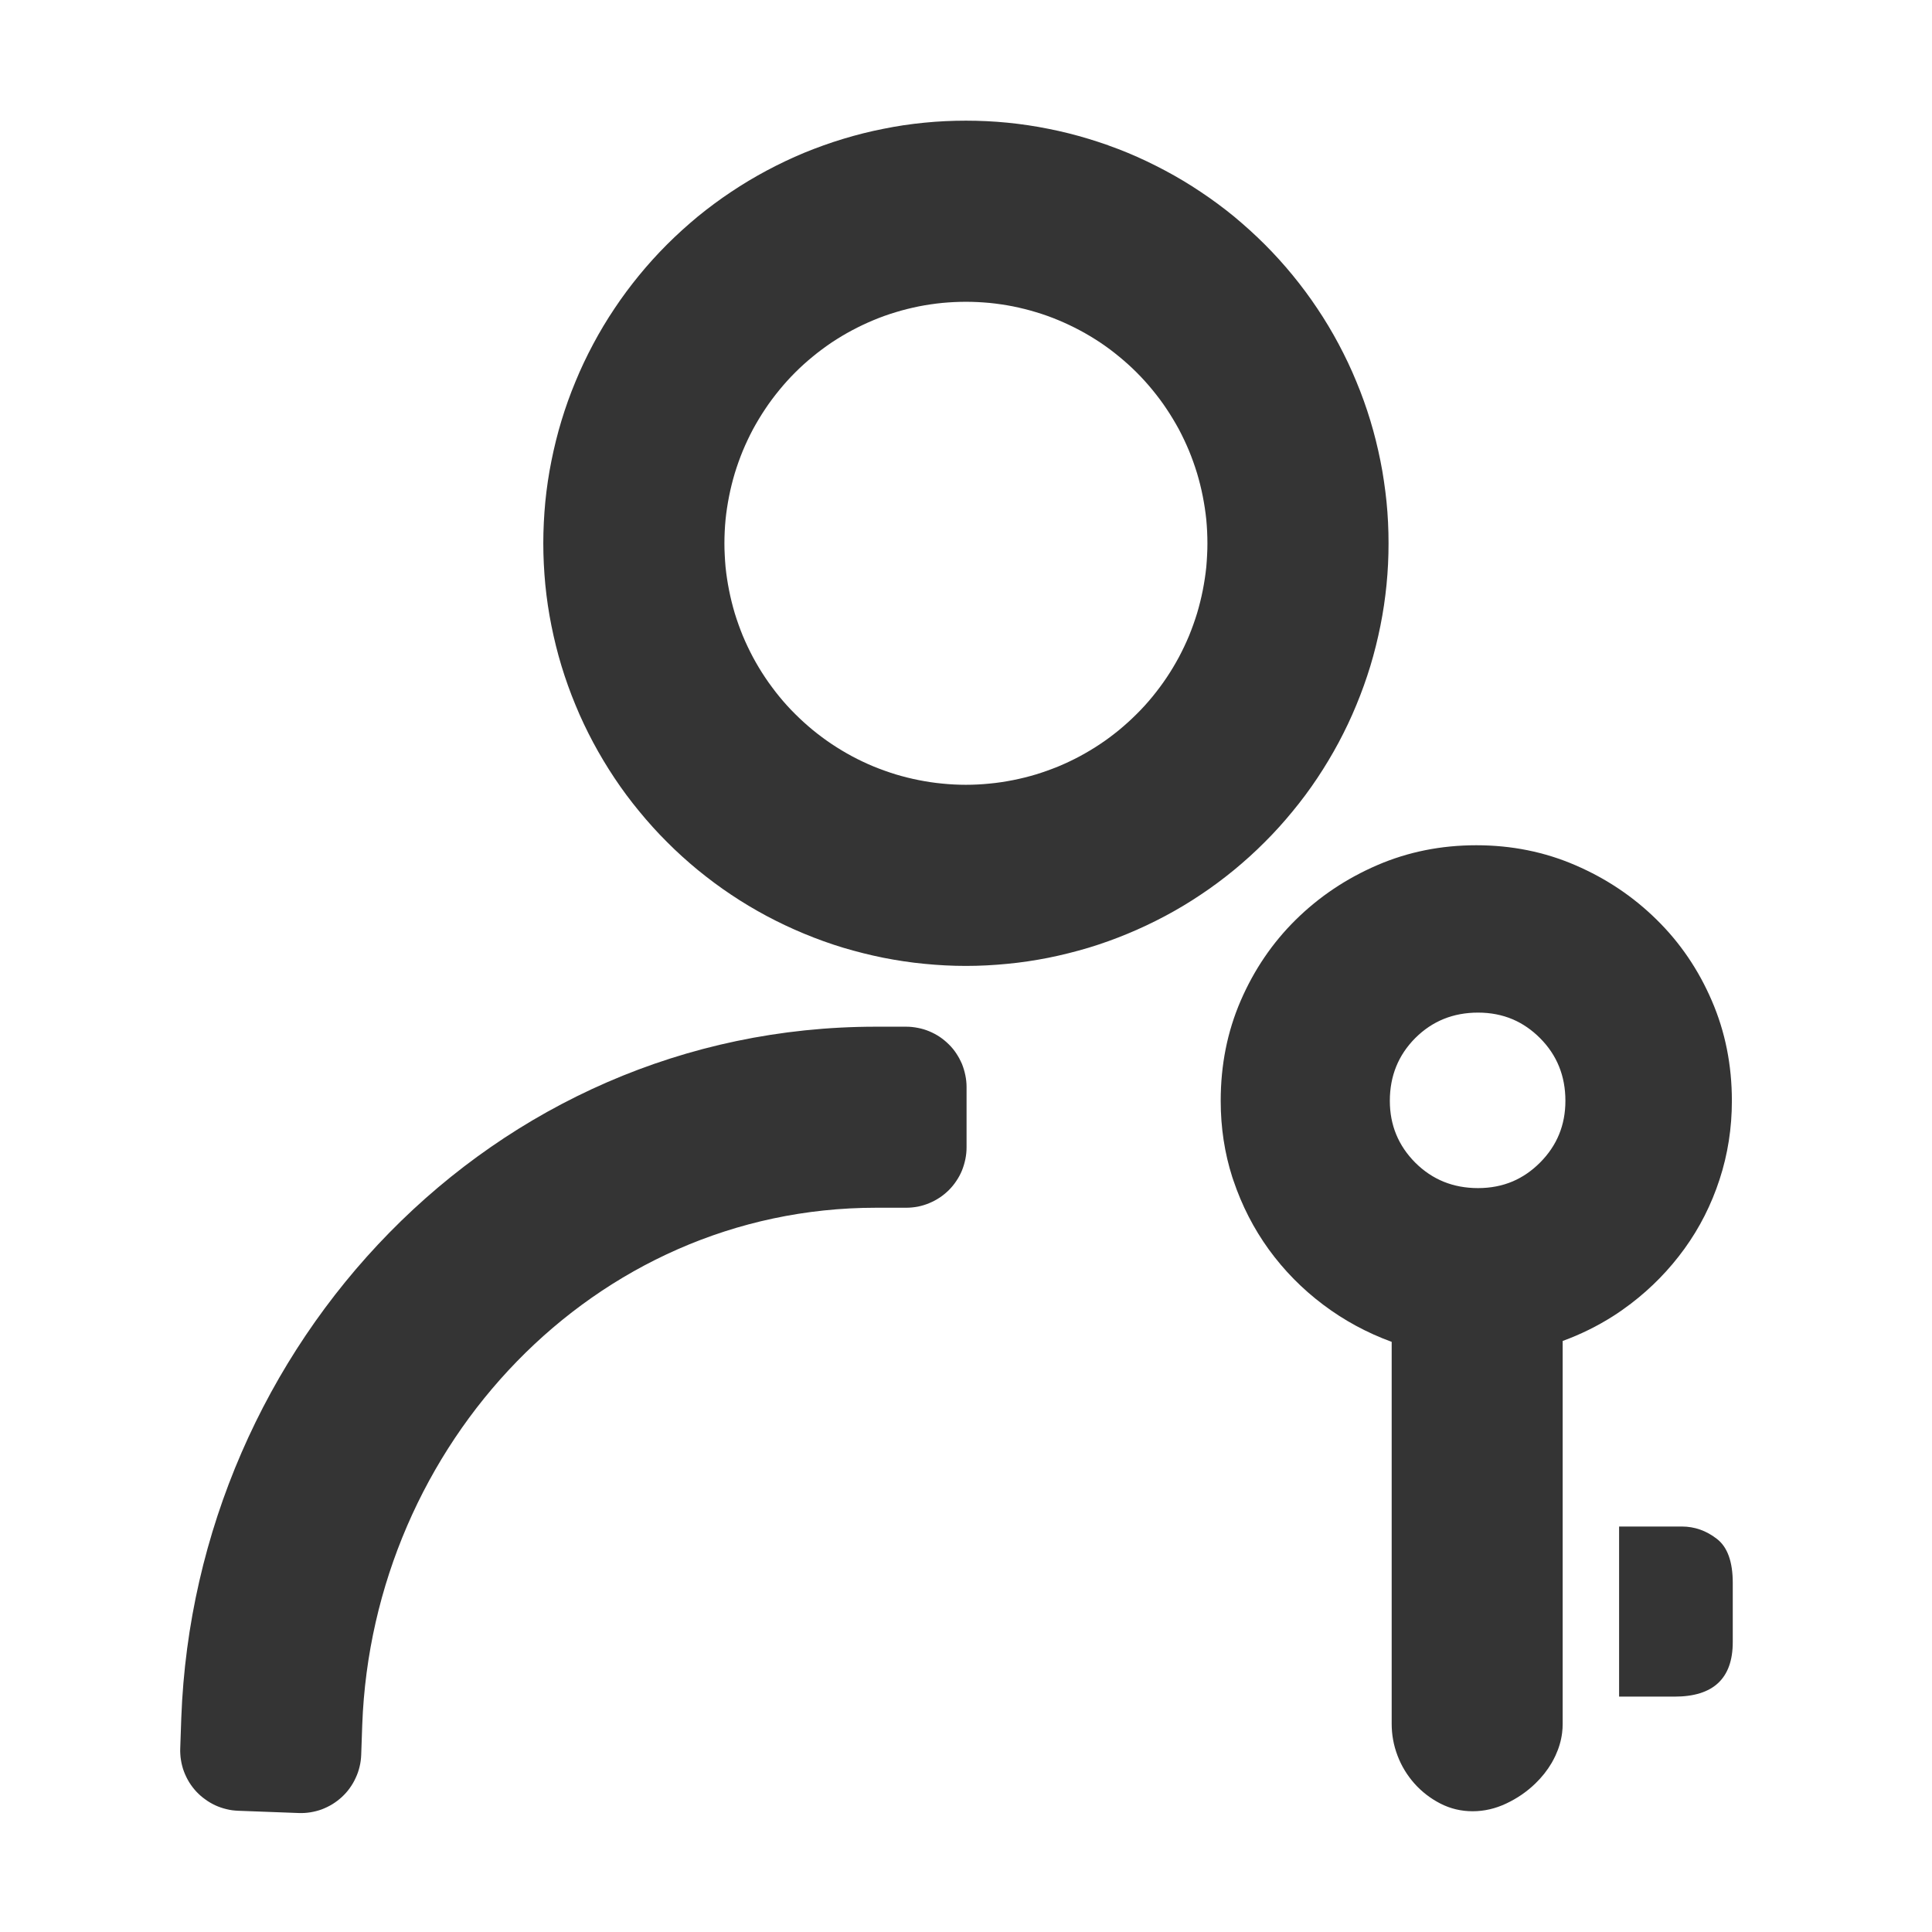 <svg width="24" height="24" viewBox="0 0 24 24" fill="none" xmlns="http://www.w3.org/2000/svg" xmlns:xlink="http://www.w3.org/1999/xlink">
	<desc>
			Created with Pixso.
	</desc>
	<defs>
		<clipPath id="clip417_68510">
			<rect id="密匙" width="12" height="12" transform="matrix(1 0 0 -1 12 22.5)" fill="white" fill-opacity="0"/>
		</clipPath>
		<clipPath id="clip417_68512">
			<rect id="用户_删除用户" width="24" height="24" fill="white" fill-opacity="0"/>
		</clipPath>
	</defs>
	<g clip-path="url(#clip417_68512)">
		<path id="合并" d="M11.999 1.499C11.827 1.499 11.655 1.507 11.484 1.524C11.399 1.532 11.314 1.543 11.229 1.555C11.144 1.568 11.059 1.583 10.975 1.6C10.806 1.633 10.64 1.675 10.475 1.725C10.31 1.775 10.149 1.833 9.99 1.898C9.831 1.964 9.676 2.038 9.524 2.119C9.373 2.2 9.225 2.288 9.082 2.384C8.939 2.479 8.802 2.581 8.668 2.69C8.536 2.8 8.408 2.915 8.287 3.036C8.165 3.158 8.05 3.285 7.941 3.418C7.832 3.551 7.729 3.689 7.634 3.832C7.538 3.975 7.45 4.122 7.369 4.274C7.288 4.426 7.214 4.581 7.149 4.74C7.083 4.898 7.025 5.06 6.975 5.225C6.925 5.389 6.884 5.556 6.85 5.725C6.816 5.893 6.791 6.063 6.774 6.234C6.758 6.405 6.749 6.577 6.749 6.749C6.749 6.921 6.758 7.092 6.774 7.263C6.791 7.435 6.816 7.604 6.85 7.773C6.884 7.942 6.925 8.108 6.975 8.273C7.025 8.437 7.083 8.599 7.149 8.758C7.214 8.917 7.288 9.072 7.369 9.224C7.45 9.375 7.538 9.522 7.634 9.666C7.729 9.809 7.832 9.947 7.941 10.079C8.05 10.212 8.165 10.34 8.287 10.461C8.408 10.583 8.536 10.698 8.668 10.807C8.802 10.916 8.939 11.019 9.082 11.114C9.225 11.21 9.373 11.298 9.524 11.379C9.676 11.46 9.831 11.533 9.99 11.599C10.149 11.665 10.31 11.723 10.475 11.773C10.64 11.822 10.806 11.864 10.975 11.898C11.144 11.931 11.313 11.957 11.484 11.973C11.655 11.99 11.827 11.999 11.999 11.999C12.171 11.999 12.342 11.99 12.514 11.973C12.685 11.957 12.855 11.931 13.023 11.898C13.192 11.864 13.358 11.822 13.523 11.773C13.688 11.723 13.849 11.665 14.008 11.599C14.167 11.533 14.322 11.46 14.474 11.379C14.626 11.298 14.773 11.21 14.916 11.114C15.059 11.019 15.197 10.916 15.33 10.807C15.462 10.698 15.59 10.583 15.711 10.461C15.833 10.34 15.948 10.212 16.057 10.079C16.166 9.947 16.269 9.809 16.364 9.666C16.46 9.522 16.548 9.375 16.629 9.224C16.71 9.072 16.784 8.917 16.849 8.758C16.915 8.599 16.973 8.437 17.023 8.273C17.073 8.108 17.114 7.942 17.148 7.773C17.182 7.604 17.207 7.435 17.224 7.263C17.241 7.092 17.249 6.921 17.249 6.749C17.249 6.577 17.241 6.405 17.224 6.234C17.215 6.149 17.205 6.064 17.192 5.979L17.192 5.979C17.18 5.894 17.165 5.809 17.148 5.725C17.114 5.556 17.073 5.389 17.023 5.225C16.973 5.06 16.915 4.898 16.849 4.74C16.784 4.581 16.71 4.426 16.629 4.274C16.548 4.122 16.46 3.975 16.364 3.832C16.269 3.689 16.166 3.551 16.057 3.418C15.948 3.285 15.833 3.158 15.711 3.036C15.59 2.915 15.462 2.8 15.33 2.69C15.197 2.581 15.059 2.479 14.916 2.384C14.773 2.288 14.626 2.2 14.474 2.119C14.322 2.038 14.167 1.964 14.008 1.898C13.929 1.865 13.849 1.835 13.768 1.806L13.768 1.806L13.767 1.805C13.687 1.777 13.605 1.75 13.523 1.725C13.358 1.675 13.192 1.633 13.023 1.6C12.855 1.566 12.685 1.541 12.514 1.524C12.342 1.507 12.171 1.499 11.999 1.499ZM11.999 3.749C12.097 3.749 12.195 3.754 12.293 3.763C12.391 3.773 12.488 3.787 12.584 3.806C12.681 3.826 12.776 3.849 12.87 3.878C12.964 3.906 13.056 3.939 13.147 3.977C13.238 4.015 13.327 4.057 13.413 4.103C13.5 4.149 13.584 4.2 13.666 4.254C13.748 4.309 13.826 4.367 13.902 4.43C13.978 4.492 14.051 4.558 14.12 4.627C14.19 4.697 14.256 4.77 14.318 4.846C14.38 4.922 14.439 5 14.493 5.082C14.548 5.164 14.598 5.248 14.645 5.334C14.691 5.421 14.733 5.51 14.771 5.601C14.808 5.691 14.841 5.784 14.87 5.878C14.898 5.972 14.922 6.067 14.941 6.164C14.96 6.26 14.975 6.357 14.985 6.455C14.994 6.552 14.999 6.651 14.999 6.749C14.999 6.798 14.998 6.847 14.995 6.896L14.995 6.896L14.995 6.896C14.993 6.945 14.989 6.994 14.985 7.043C14.975 7.141 14.96 7.238 14.941 7.334C14.922 7.43 14.898 7.526 14.87 7.62C14.841 7.714 14.808 7.806 14.771 7.897C14.733 7.988 14.691 8.076 14.645 8.163C14.598 8.25 14.548 8.334 14.493 8.416C14.439 8.497 14.38 8.576 14.318 8.652C14.256 8.728 14.19 8.801 14.12 8.87C14.051 8.939 13.978 9.005 13.902 9.068C13.826 9.13 13.748 9.189 13.666 9.243C13.584 9.298 13.5 9.348 13.413 9.395C13.327 9.441 13.238 9.483 13.147 9.521C13.056 9.558 12.964 9.591 12.87 9.62C12.776 9.648 12.681 9.672 12.584 9.691C12.488 9.71 12.391 9.725 12.293 9.734C12.195 9.744 12.097 9.749 11.999 9.749C11.901 9.749 11.803 9.744 11.705 9.734C11.607 9.725 11.51 9.71 11.414 9.691C11.317 9.672 11.222 9.648 11.128 9.62C11.034 9.591 10.942 9.558 10.851 9.521C10.76 9.483 10.671 9.441 10.585 9.395C10.498 9.348 10.414 9.298 10.332 9.243C10.251 9.189 10.172 9.13 10.096 9.068C10.02 9.005 9.947 8.939 9.878 8.87C9.808 8.801 9.742 8.728 9.68 8.652C9.649 8.614 9.619 8.576 9.59 8.536C9.561 8.497 9.532 8.457 9.505 8.416C9.45 8.334 9.4 8.25 9.353 8.163C9.307 8.076 9.265 7.988 9.227 7.897C9.19 7.806 9.157 7.714 9.128 7.62C9.1 7.526 9.076 7.43 9.057 7.334C9.038 7.238 9.023 7.141 9.013 7.043C9.009 6.994 9.005 6.945 9.003 6.896L9.003 6.896C9 6.847 8.999 6.798 8.999 6.749C8.999 6.651 9.004 6.552 9.013 6.455C9.023 6.357 9.038 6.26 9.057 6.164C9.076 6.067 9.1 5.972 9.128 5.878C9.157 5.784 9.19 5.691 9.227 5.601C9.265 5.51 9.307 5.421 9.353 5.334C9.4 5.248 9.45 5.164 9.505 5.082C9.559 5 9.618 4.922 9.68 4.846C9.742 4.77 9.808 4.697 9.878 4.627C9.947 4.558 10.02 4.492 10.096 4.43C10.172 4.367 10.251 4.309 10.332 4.254C10.414 4.2 10.498 4.149 10.585 4.103C10.671 4.057 10.76 4.015 10.851 3.977C10.942 3.939 11.034 3.906 11.128 3.878C11.222 3.849 11.317 3.826 11.414 3.806C11.51 3.787 11.607 3.773 11.705 3.763C11.803 3.754 11.901 3.749 11.999 3.749ZM20.036 16.351C19.842 16.474 19.634 16.577 19.412 16.658L19.412 21.415C19.412 21.452 19.41 21.49 19.405 21.527C19.393 21.623 19.365 21.718 19.322 21.81C19.307 21.841 19.292 21.871 19.275 21.9C19.221 21.992 19.153 22.078 19.073 22.155C18.968 22.257 18.847 22.34 18.711 22.404C18.576 22.468 18.436 22.5 18.294 22.5C18.15 22.5 18.017 22.468 17.892 22.404C17.768 22.34 17.661 22.257 17.57 22.155C17.48 22.053 17.41 21.939 17.361 21.81C17.312 21.682 17.288 21.55 17.288 21.415L17.288 16.669C16.979 16.556 16.695 16.402 16.435 16.206C16.175 16.01 15.951 15.782 15.762 15.522C15.574 15.262 15.427 14.976 15.322 14.664C15.317 14.65 15.313 14.637 15.308 14.623C15.212 14.323 15.164 14.007 15.164 13.675C15.164 13.23 15.246 12.816 15.412 12.432C15.578 12.048 15.806 11.712 16.096 11.426C16.386 11.14 16.723 10.914 17.107 10.748C17.491 10.582 17.902 10.5 18.339 10.5C18.776 10.5 19.186 10.582 19.57 10.748C19.955 10.914 20.291 11.14 20.581 11.426C20.872 11.712 21.1 12.048 21.265 12.432C21.431 12.816 21.514 13.23 21.514 13.675C21.514 14.014 21.463 14.34 21.361 14.652C21.259 14.965 21.114 15.251 20.926 15.511C20.738 15.771 20.516 15.999 20.259 16.195C20.187 16.25 20.113 16.302 20.036 16.351ZM18.793 12.663C18.661 12.607 18.517 12.579 18.361 12.579C18.052 12.579 17.793 12.684 17.581 12.895C17.371 13.106 17.265 13.366 17.265 13.675C17.265 13.976 17.371 14.232 17.581 14.443C17.793 14.654 18.052 14.759 18.361 14.759C18.517 14.759 18.661 14.731 18.793 14.675C18.916 14.622 19.028 14.545 19.13 14.443C19.341 14.232 19.446 13.976 19.446 13.675C19.446 13.366 19.341 13.106 19.13 12.895C19.028 12.793 18.916 12.716 18.793 12.663ZM12.007 13.503L12.007 14.253C12.007 14.303 12.002 14.351 11.992 14.4C11.982 14.448 11.968 14.495 11.95 14.54C11.931 14.586 11.908 14.629 11.88 14.67C11.853 14.711 11.822 14.749 11.787 14.784C11.752 14.818 11.714 14.85 11.673 14.877C11.632 14.904 11.589 14.927 11.543 14.946C11.498 14.965 11.451 14.979 11.403 14.989C11.354 14.998 11.306 15.003 11.257 15.003L10.882 15.003C7.37 15.003 4.628 17.951 4.5 21.425L4.487 21.8C4.485 21.849 4.479 21.898 4.467 21.946C4.456 21.993 4.44 22.04 4.419 22.084C4.399 22.129 4.374 22.172 4.345 22.212C4.317 22.252 4.284 22.288 4.248 22.322C4.212 22.355 4.173 22.385 4.131 22.411C4.089 22.437 4.045 22.458 3.999 22.476C3.953 22.493 3.906 22.505 3.857 22.513C3.808 22.521 3.759 22.524 3.71 22.522L2.96 22.494C2.936 22.493 2.911 22.491 2.887 22.488L2.887 22.488C2.863 22.485 2.838 22.48 2.814 22.474C2.767 22.463 2.72 22.447 2.676 22.427C2.631 22.406 2.588 22.381 2.549 22.352C2.509 22.324 2.472 22.291 2.438 22.255C2.405 22.219 2.375 22.18 2.349 22.138C2.324 22.096 2.302 22.052 2.285 22.006C2.276 21.983 2.269 21.96 2.263 21.936L2.263 21.936L2.263 21.936C2.257 21.912 2.251 21.888 2.248 21.864C2.244 21.84 2.241 21.815 2.24 21.791C2.238 21.767 2.238 21.742 2.239 21.717L2.252 21.342C2.422 16.709 6.103 12.754 10.882 12.754L11.257 12.754C11.306 12.754 11.354 12.759 11.403 12.769C11.451 12.778 11.498 12.792 11.543 12.811C11.589 12.83 11.632 12.853 11.673 12.88C11.714 12.908 11.752 12.939 11.787 12.974C11.822 13.008 11.853 13.046 11.88 13.087C11.894 13.108 11.906 13.129 11.918 13.15L11.918 13.151C11.929 13.172 11.94 13.194 11.95 13.217C11.968 13.262 11.982 13.309 11.992 13.358C12.002 13.406 12.007 13.454 12.007 13.503ZM21.525 20.398C21.525 20.85 21.284 21.076 20.802 21.076L20.113 21.076L20.113 18.963L20.892 18.963C21.05 18.963 21.196 19.014 21.327 19.116C21.459 19.217 21.525 19.4 21.525 19.664L21.525 20.398Z" clip-rule="evenodd" fill="#343434" fill-opacity="1" fill-rule="evenodd"/>
	</g>
</svg>
